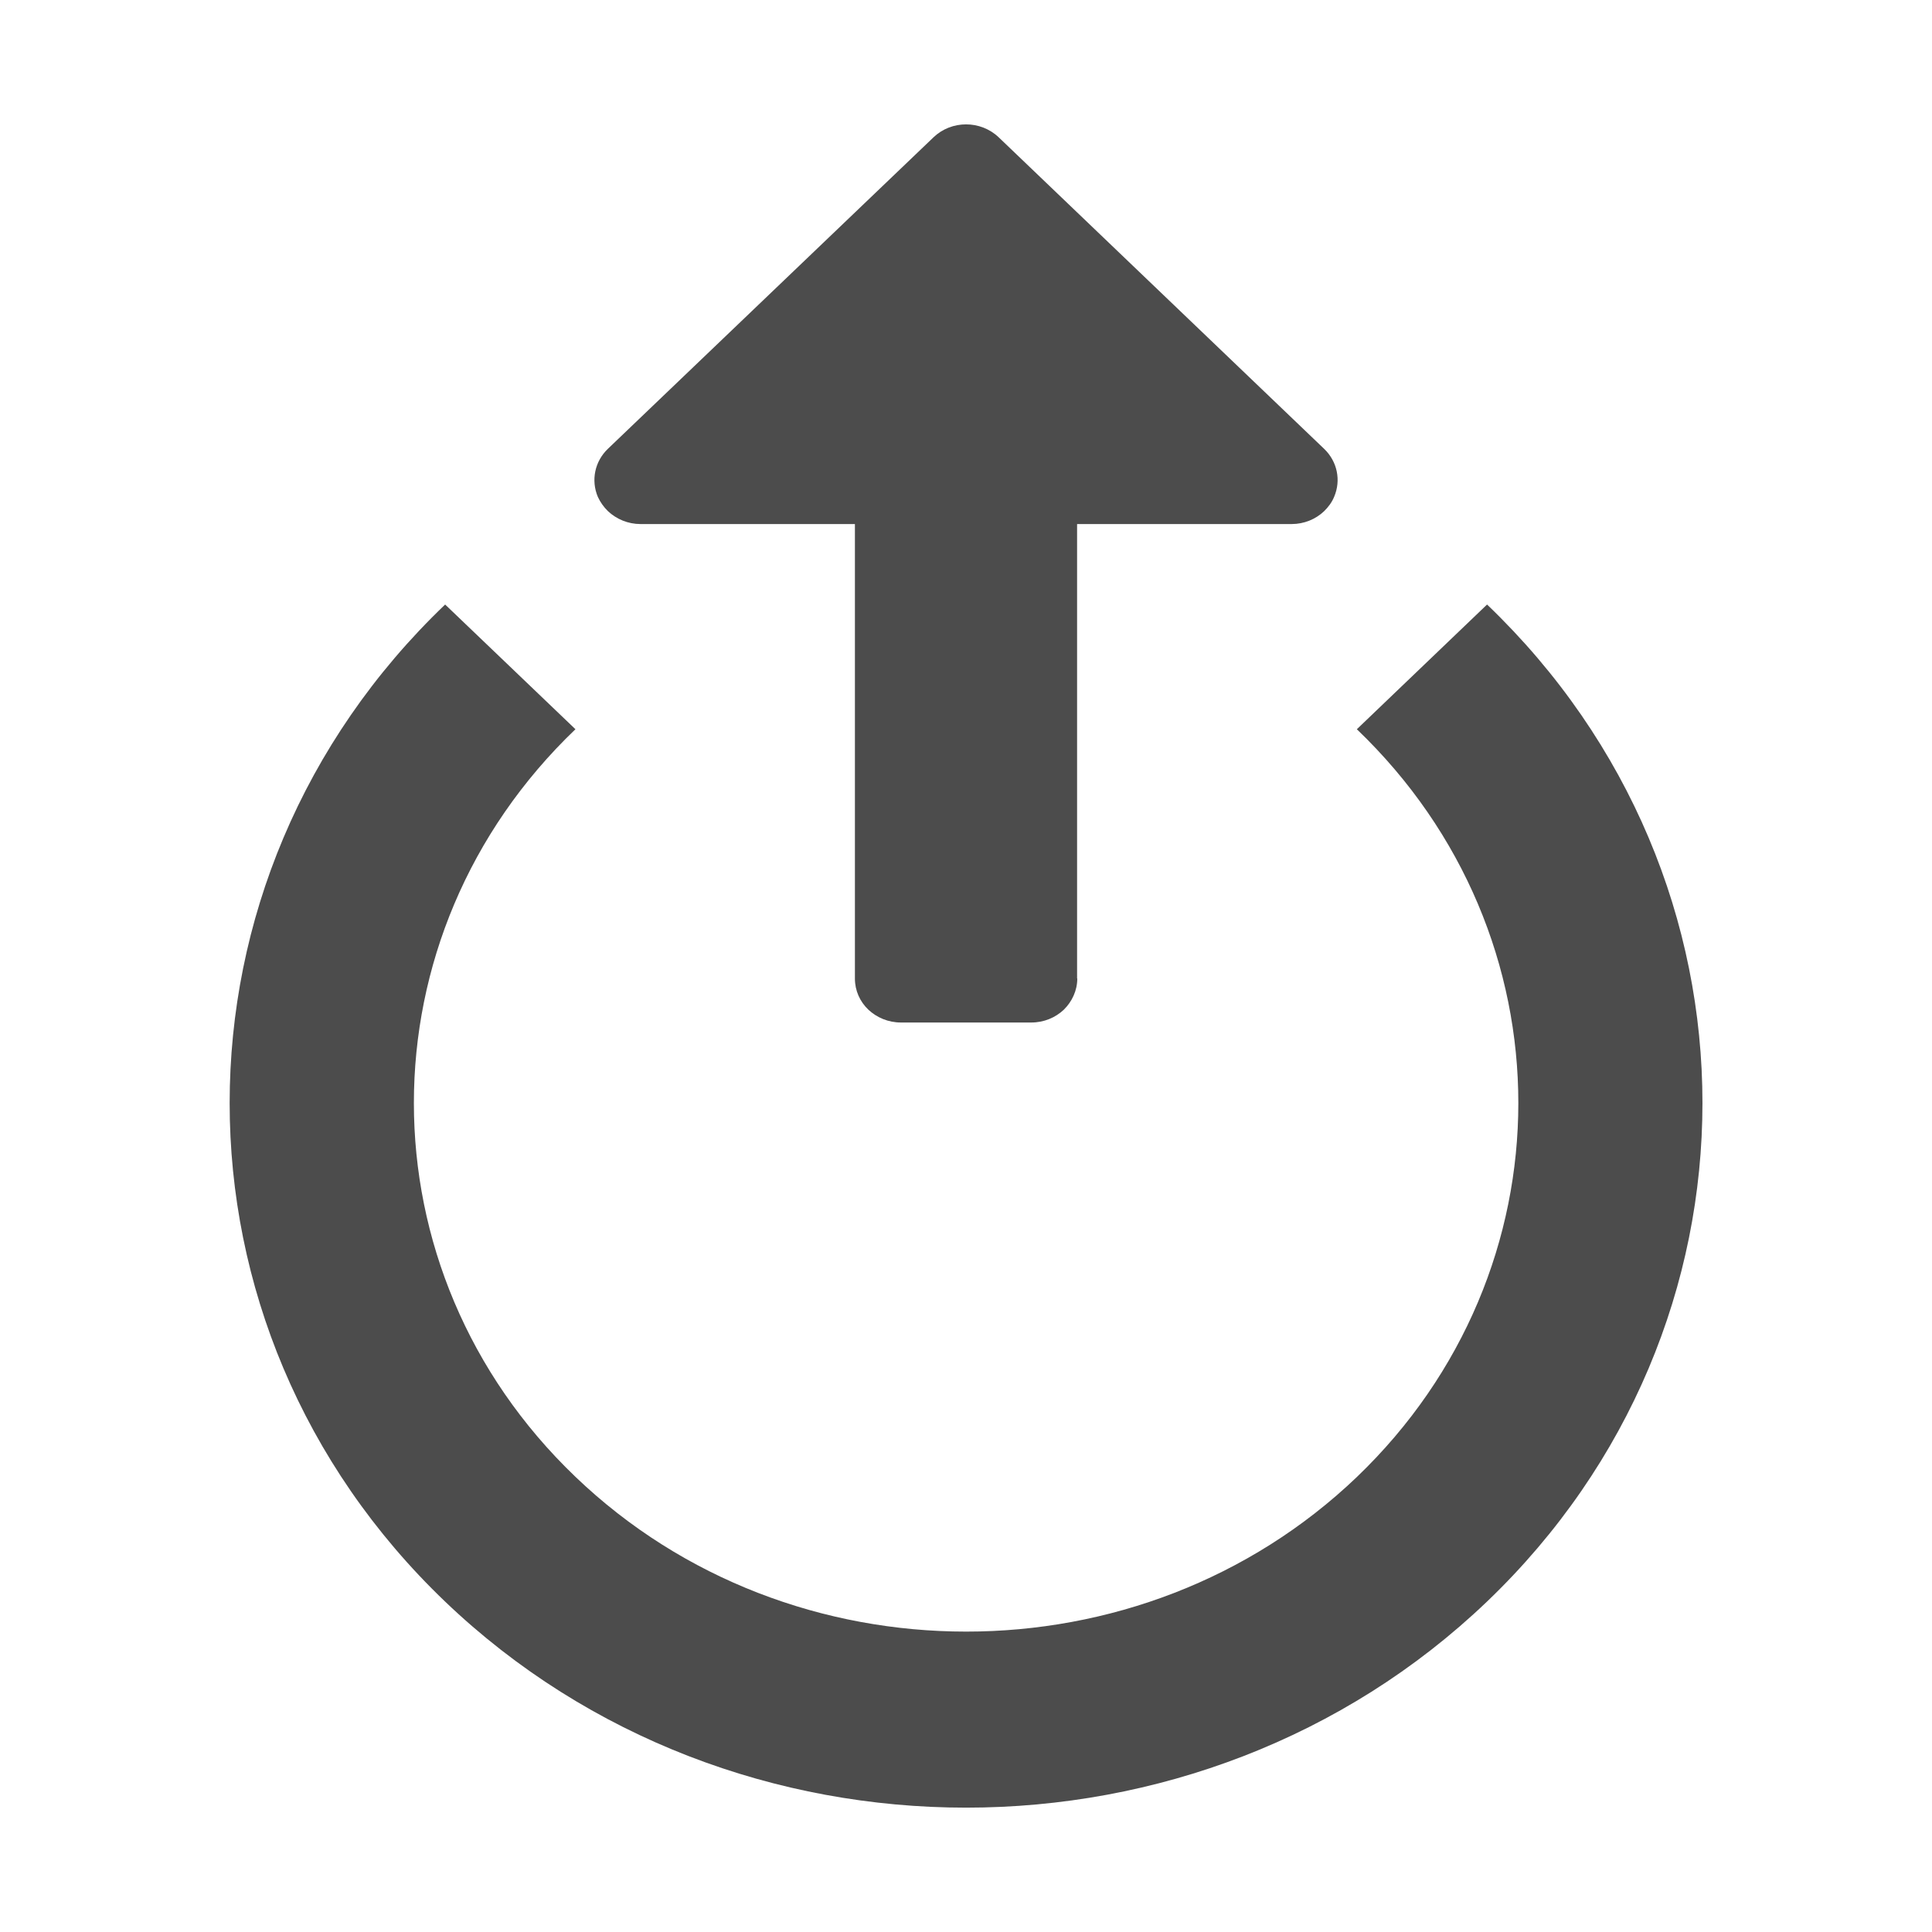 <?xml version="1.0" encoding="utf-8"?> <!-- Generator: IcoMoon.io --> <!DOCTYPE svg PUBLIC "-//W3C//DTD SVG 1.1//EN" "http://www.w3.org/Graphics/SVG/1.1/DTD/svg11.dtd"> <svg version="1.1" id="Layer_1" xmlns="http://www.w3.org/2000/svg" xmlns:xlink="http://www.w3.org/1999/xlink" x="0px" y="0px" width="20" height="20" viewBox="0 0 20 20" enable-background="new 0 0 20 20" xml:space="preserve" fill="#4c4c4c"> <g><path d="M 11.152,10.129c0,0.126-0.055,0.24-0.139,0.323c-0.087,0.082-0.205,0.133-0.338,0.133L 9.327,10.585 c-0.132,0-0.25-0.051-0.338-0.133C 8.902,10.369, 8.85,10.255, 8.85,10.13L 8.85,5.425 L 6.631,5.425 c-0.13,0-0.25-0.051-0.338-0.134 C 6.25,5.249, 6.215,5.2, 6.189,5.144C 6.116,4.972, 6.157,4.776, 6.293,4.646l 3.371-3.225c 0.186-0.178, 0.487-0.178, 0.674,0l 3.369,3.225 c 0.137,0.131, 0.177,0.326, 0.104,0.497c-0.023,0.057-0.062,0.108-0.104,0.149C 13.62,5.375, 13.5,5.425, 13.37,5.425l-2.22,0 l0,4.704 L 11.152,10.129 z M 15.394,16.579c 2.973-2.846, 2.973-7.475,0-10.321l-1.348,1.291c 2.229,2.134, 2.229,5.605,0,7.741 c-2.231,2.134-5.86,2.134-8.089-0.002c-2.23-2.134-2.23-5.605,0-7.739L 4.608,6.258c-2.974,2.846-2.974,7.475-0.001,10.321 C 7.582,19.424, 12.42,19.424, 15.394,16.579z"></path></g></svg>